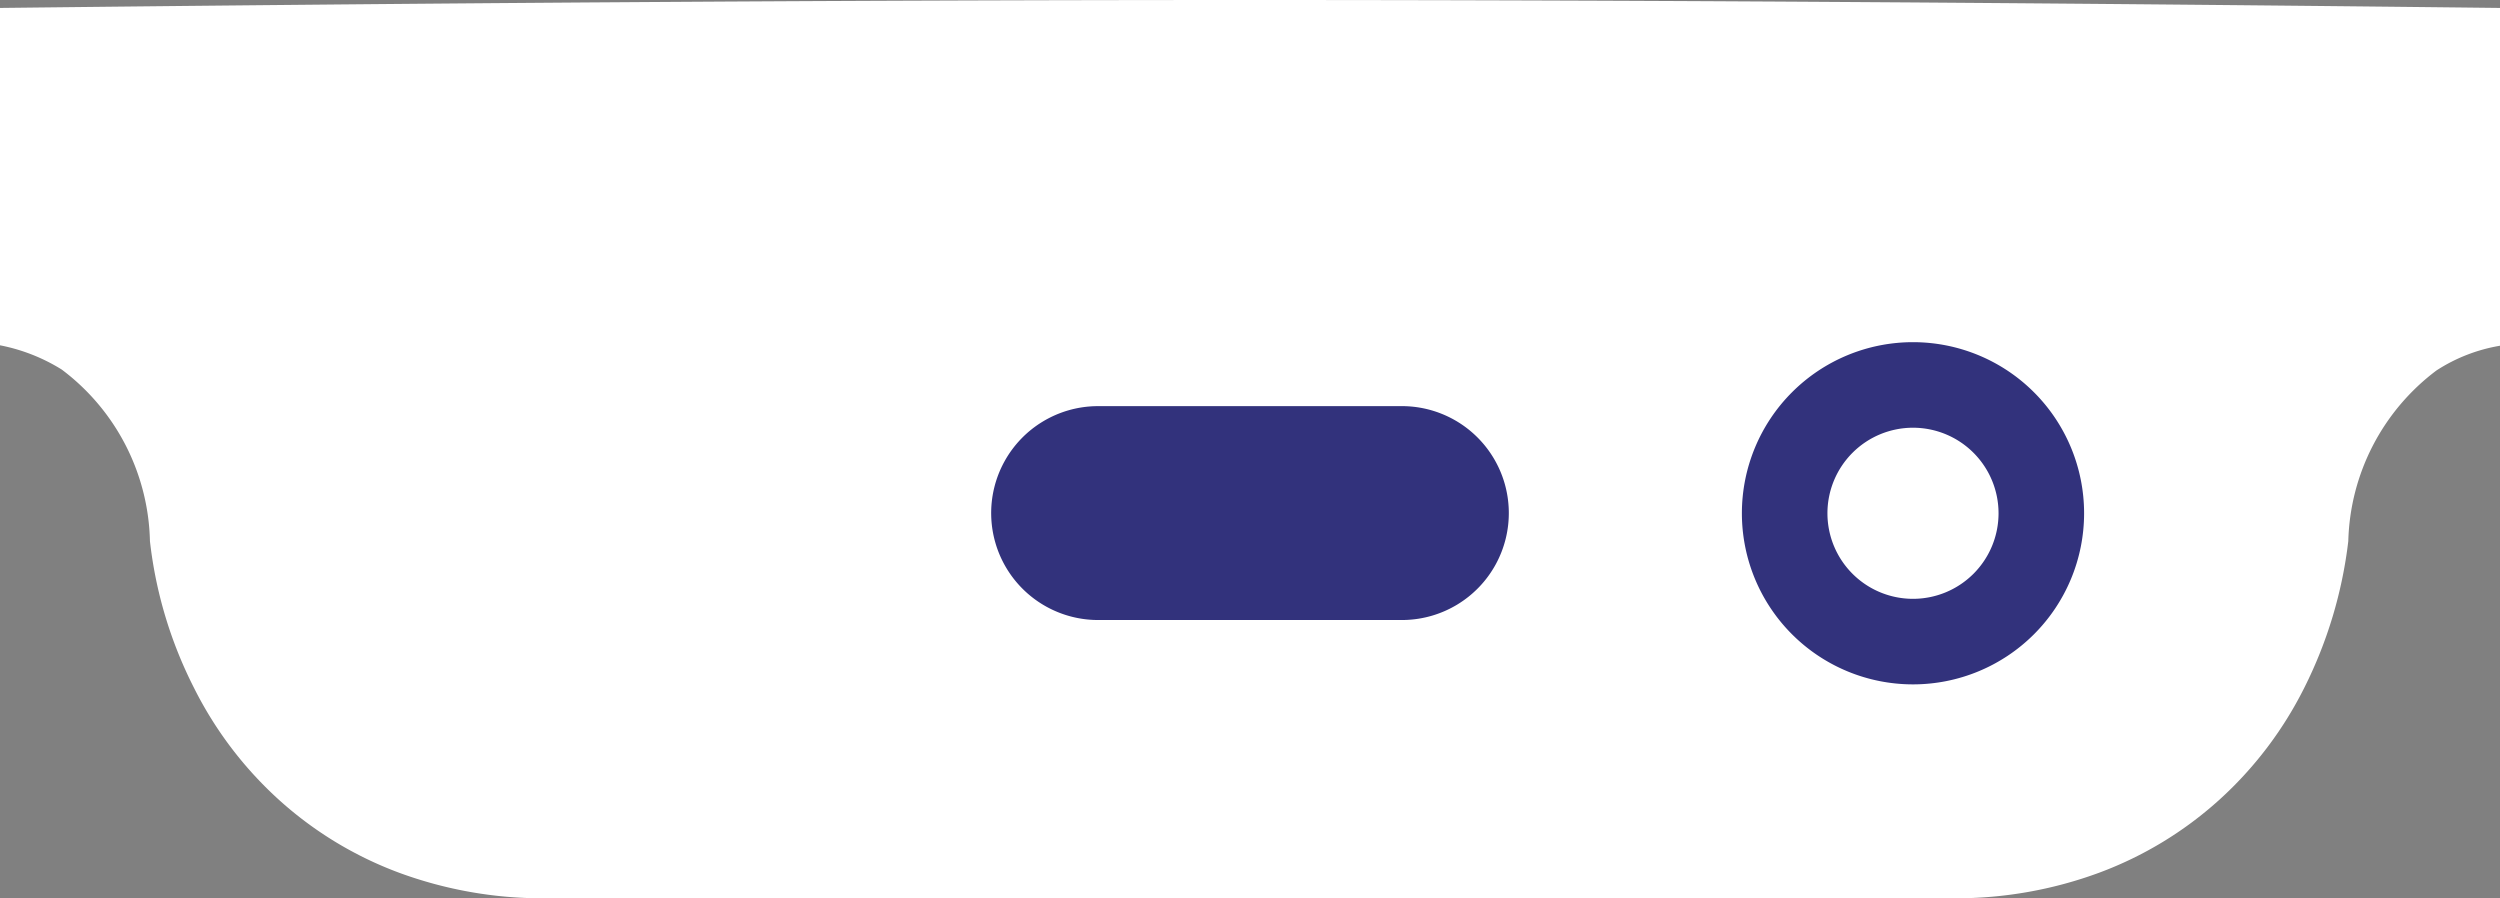 <svg xmlns="http://www.w3.org/2000/svg" width="56.69" height="20.37" viewBox="0 0 56.69 20.37">
  <rect x="0" y="0" width="56.69" height="20.37" fill="#808080" stroke="none"/>
  <g id="Group_11050" data-name="Group 11050" transform="translate(7521.812 -10611)">
    <g id="Layer_2" data-name="Layer 2" transform="translate(-7521.812 10611)">
      <g id="Layer_1" data-name="Layer 1">
        <path id="Path_10819" data-name="Path 10819" d="M28.34,0C18.5,0,8.82.08,0,.18V7.83a4.14,4.14,0,0,1,1.4.55,5,5,0,0,1,2,3.89,9.73,9.73,0,0,0,1,3.33,8.63,8.63,0,0,0,1.94,2.55,8.44,8.44,0,0,0,2.71,1.64,9.41,9.41,0,0,0,3.28.58h32a9.39,9.39,0,0,0,3.27-.58,8.44,8.44,0,0,0,2.71-1.64,8.63,8.63,0,0,0,1.94-2.55,10,10,0,0,0,1-3.33,5,5,0,0,1,2-3.87,3.8,3.8,0,0,1,1.44-.56V.18C47.87.08,38.19,0,28.34,0Z" fill="#fff"/>
      </g>
    </g>
    <path id="camera-sound" d="M145.16,51.16a3.88,3.88,0,1,1,3.88,3.88A3.88,3.88,0,0,1,145.16,51.16Zm1.94,0a1.94,1.94,0,1,0,1.94-1.94,1.941,1.941,0,0,0-1.94,1.94Zm-16.488,2.42a2.425,2.425,0,1,1-.1-4.849H137.4a2.425,2.425,0,1,1,.1,4.849h-6.887Z" transform="translate(-7627.473 10571.479)" fill="#32327c"/>
  </g>
</svg>
